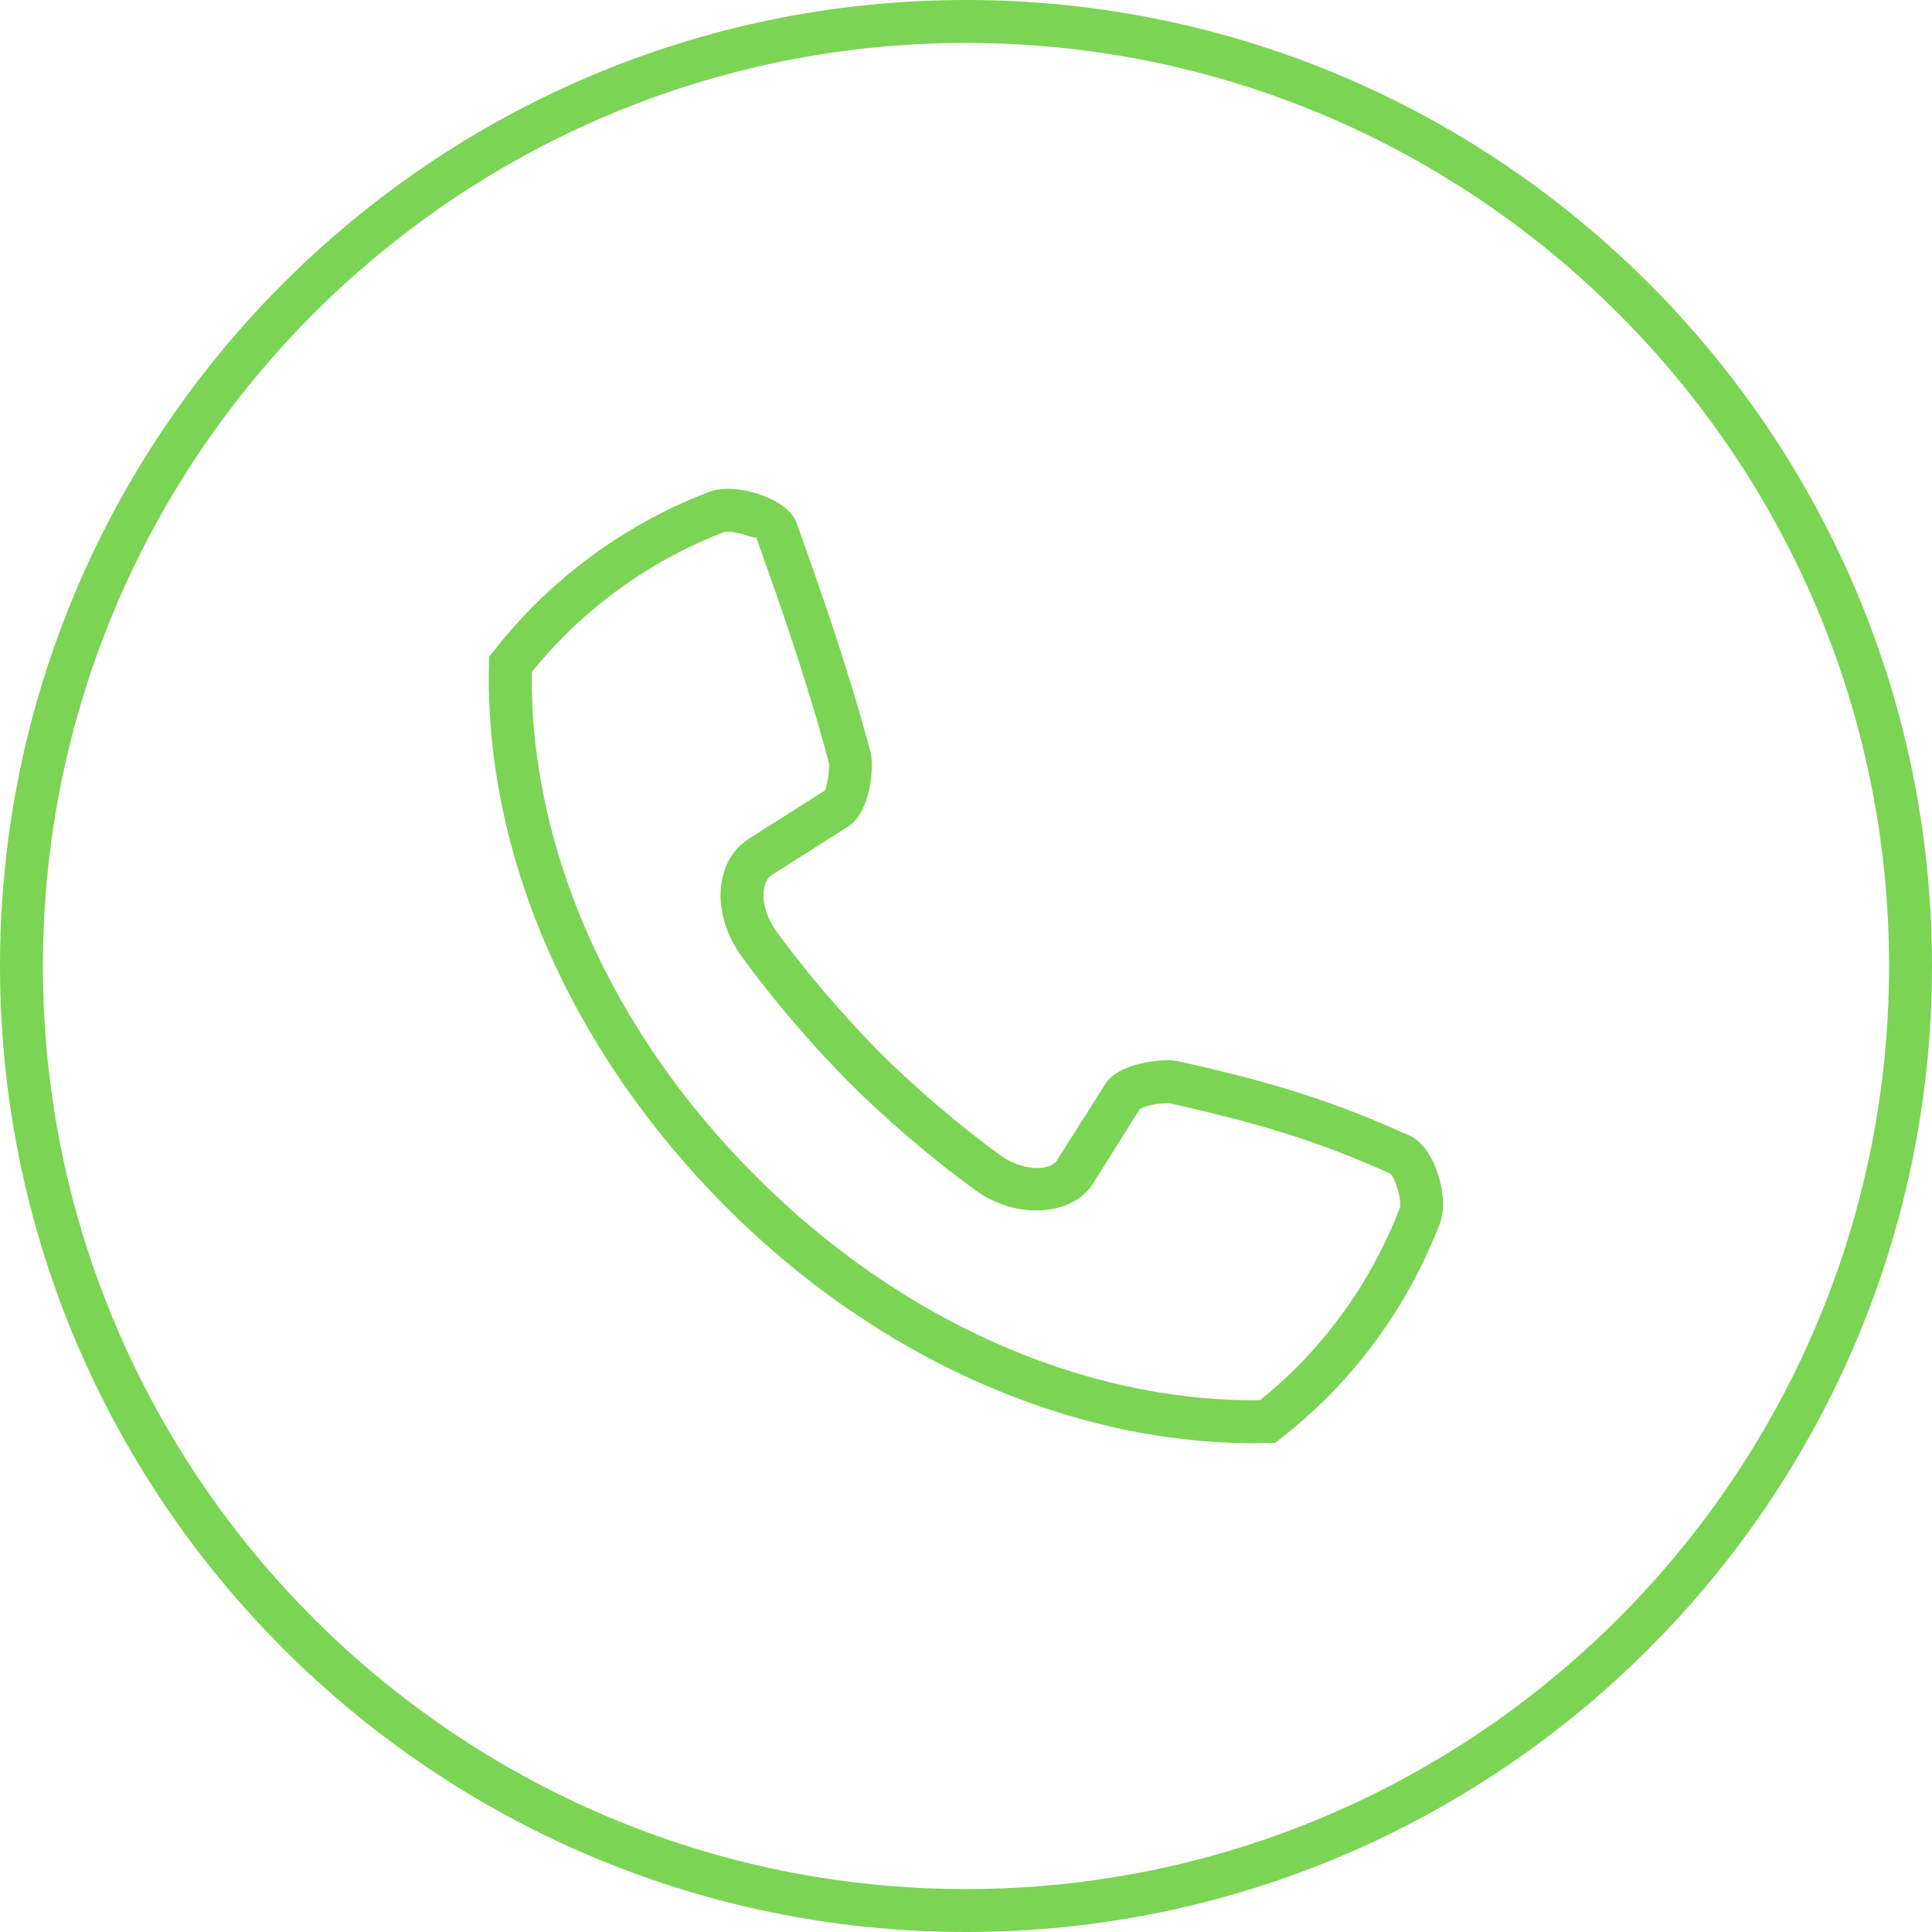 <svg xmlns="http://www.w3.org/2000/svg" xmlns:xlink="http://www.w3.org/1999/xlink" preserveAspectRatio="xMidYMid" width="140" height="140" viewBox="0 0 140 140">
  <defs>
    <style>

      .cls-2 {
        fill: #7bd454;
      }
    </style>
  </defs>
  <path d="M70.000,140.000 C31.403,140.000 0.000,108.597 0.000,70.000 C0.000,31.402 31.403,0.000 70.000,0.000 C108.597,0.000 140.000,31.402 140.000,70.000 C140.000,108.597 108.597,140.000 70.000,140.000 ZM70.000,3.111 C33.116,3.111 3.111,33.118 3.111,70.000 C3.111,106.884 33.116,136.889 70.000,136.889 C106.883,136.889 136.889,106.884 136.889,70.000 C136.889,33.118 106.883,3.111 70.000,3.111 ZM96.101,101.345 C95.077,102.357 93.974,103.329 92.808,104.237 C92.808,104.237 92.403,104.556 92.403,104.556 C92.403,104.556 90.878,104.581 90.878,104.581 C77.434,104.581 63.513,98.368 52.682,87.537 C41.310,76.162 35.103,61.873 35.431,48.113 C35.431,48.113 35.443,47.594 35.443,47.594 C35.443,47.594 35.766,47.186 35.766,47.186 C36.725,45.968 37.671,44.896 38.655,43.908 C42.276,40.290 46.530,37.519 51.306,35.670 C51.731,35.504 52.227,35.420 52.773,35.420 C54.429,35.420 57.142,36.300 57.723,37.891 C59.409,42.571 61.538,48.687 63.082,54.511 C63.374,55.627 63.052,58.892 61.459,59.895 C61.459,59.895 55.954,63.389 55.954,63.389 C55.581,63.620 55.435,64.036 55.374,64.346 C55.189,65.282 55.535,66.494 56.270,67.503 C58.452,70.486 60.970,73.439 63.763,76.280 C66.594,79.063 69.541,81.572 72.500,83.724 C73.998,84.824 76.061,84.927 76.599,84.064 C76.599,84.064 80.105,78.534 80.105,78.534 C81.010,77.131 83.629,76.827 84.562,76.827 C84.893,76.827 85.179,76.854 85.428,76.909 C92.558,78.501 96.794,79.868 102.214,82.326 C103.897,83.086 105.100,86.722 104.322,88.703 C102.478,93.467 99.710,97.724 96.101,101.345 ZM100.746,85.042 C95.730,82.800 91.647,81.484 84.750,79.947 C83.781,79.911 82.821,80.202 82.587,80.375 C82.587,80.375 79.236,85.717 79.236,85.717 C77.750,88.132 73.643,88.417 70.665,86.236 C67.588,84.000 64.522,81.387 61.563,78.480 C58.646,75.511 56.027,72.443 53.761,69.338 C52.491,67.600 51.965,65.561 52.321,63.750 C52.573,62.450 53.278,61.387 54.302,60.755 C54.302,60.755 59.795,57.267 59.795,57.267 C59.901,57.045 60.147,55.708 60.068,55.286 C58.561,49.599 56.462,43.568 54.797,38.951 C54.642,39.041 53.621,38.531 52.773,38.531 C52.536,38.531 52.436,38.568 52.433,38.570 C48.061,40.262 44.166,42.799 40.858,46.105 C40.070,46.895 39.305,47.748 38.533,48.705 C38.390,61.460 44.251,74.703 54.663,85.118 C54.663,85.118 54.894,85.349 54.894,85.349 C65.133,95.588 78.255,101.469 90.878,101.469 C90.878,101.469 91.301,101.464 91.301,101.464 C92.218,100.722 93.093,99.945 93.905,99.140 C97.201,95.834 99.732,91.939 101.421,87.573 C101.624,87.060 101.138,85.434 100.746,85.042 Z" id="path-1" class="cls-2" fill-rule="evenodd"/>
</svg>
